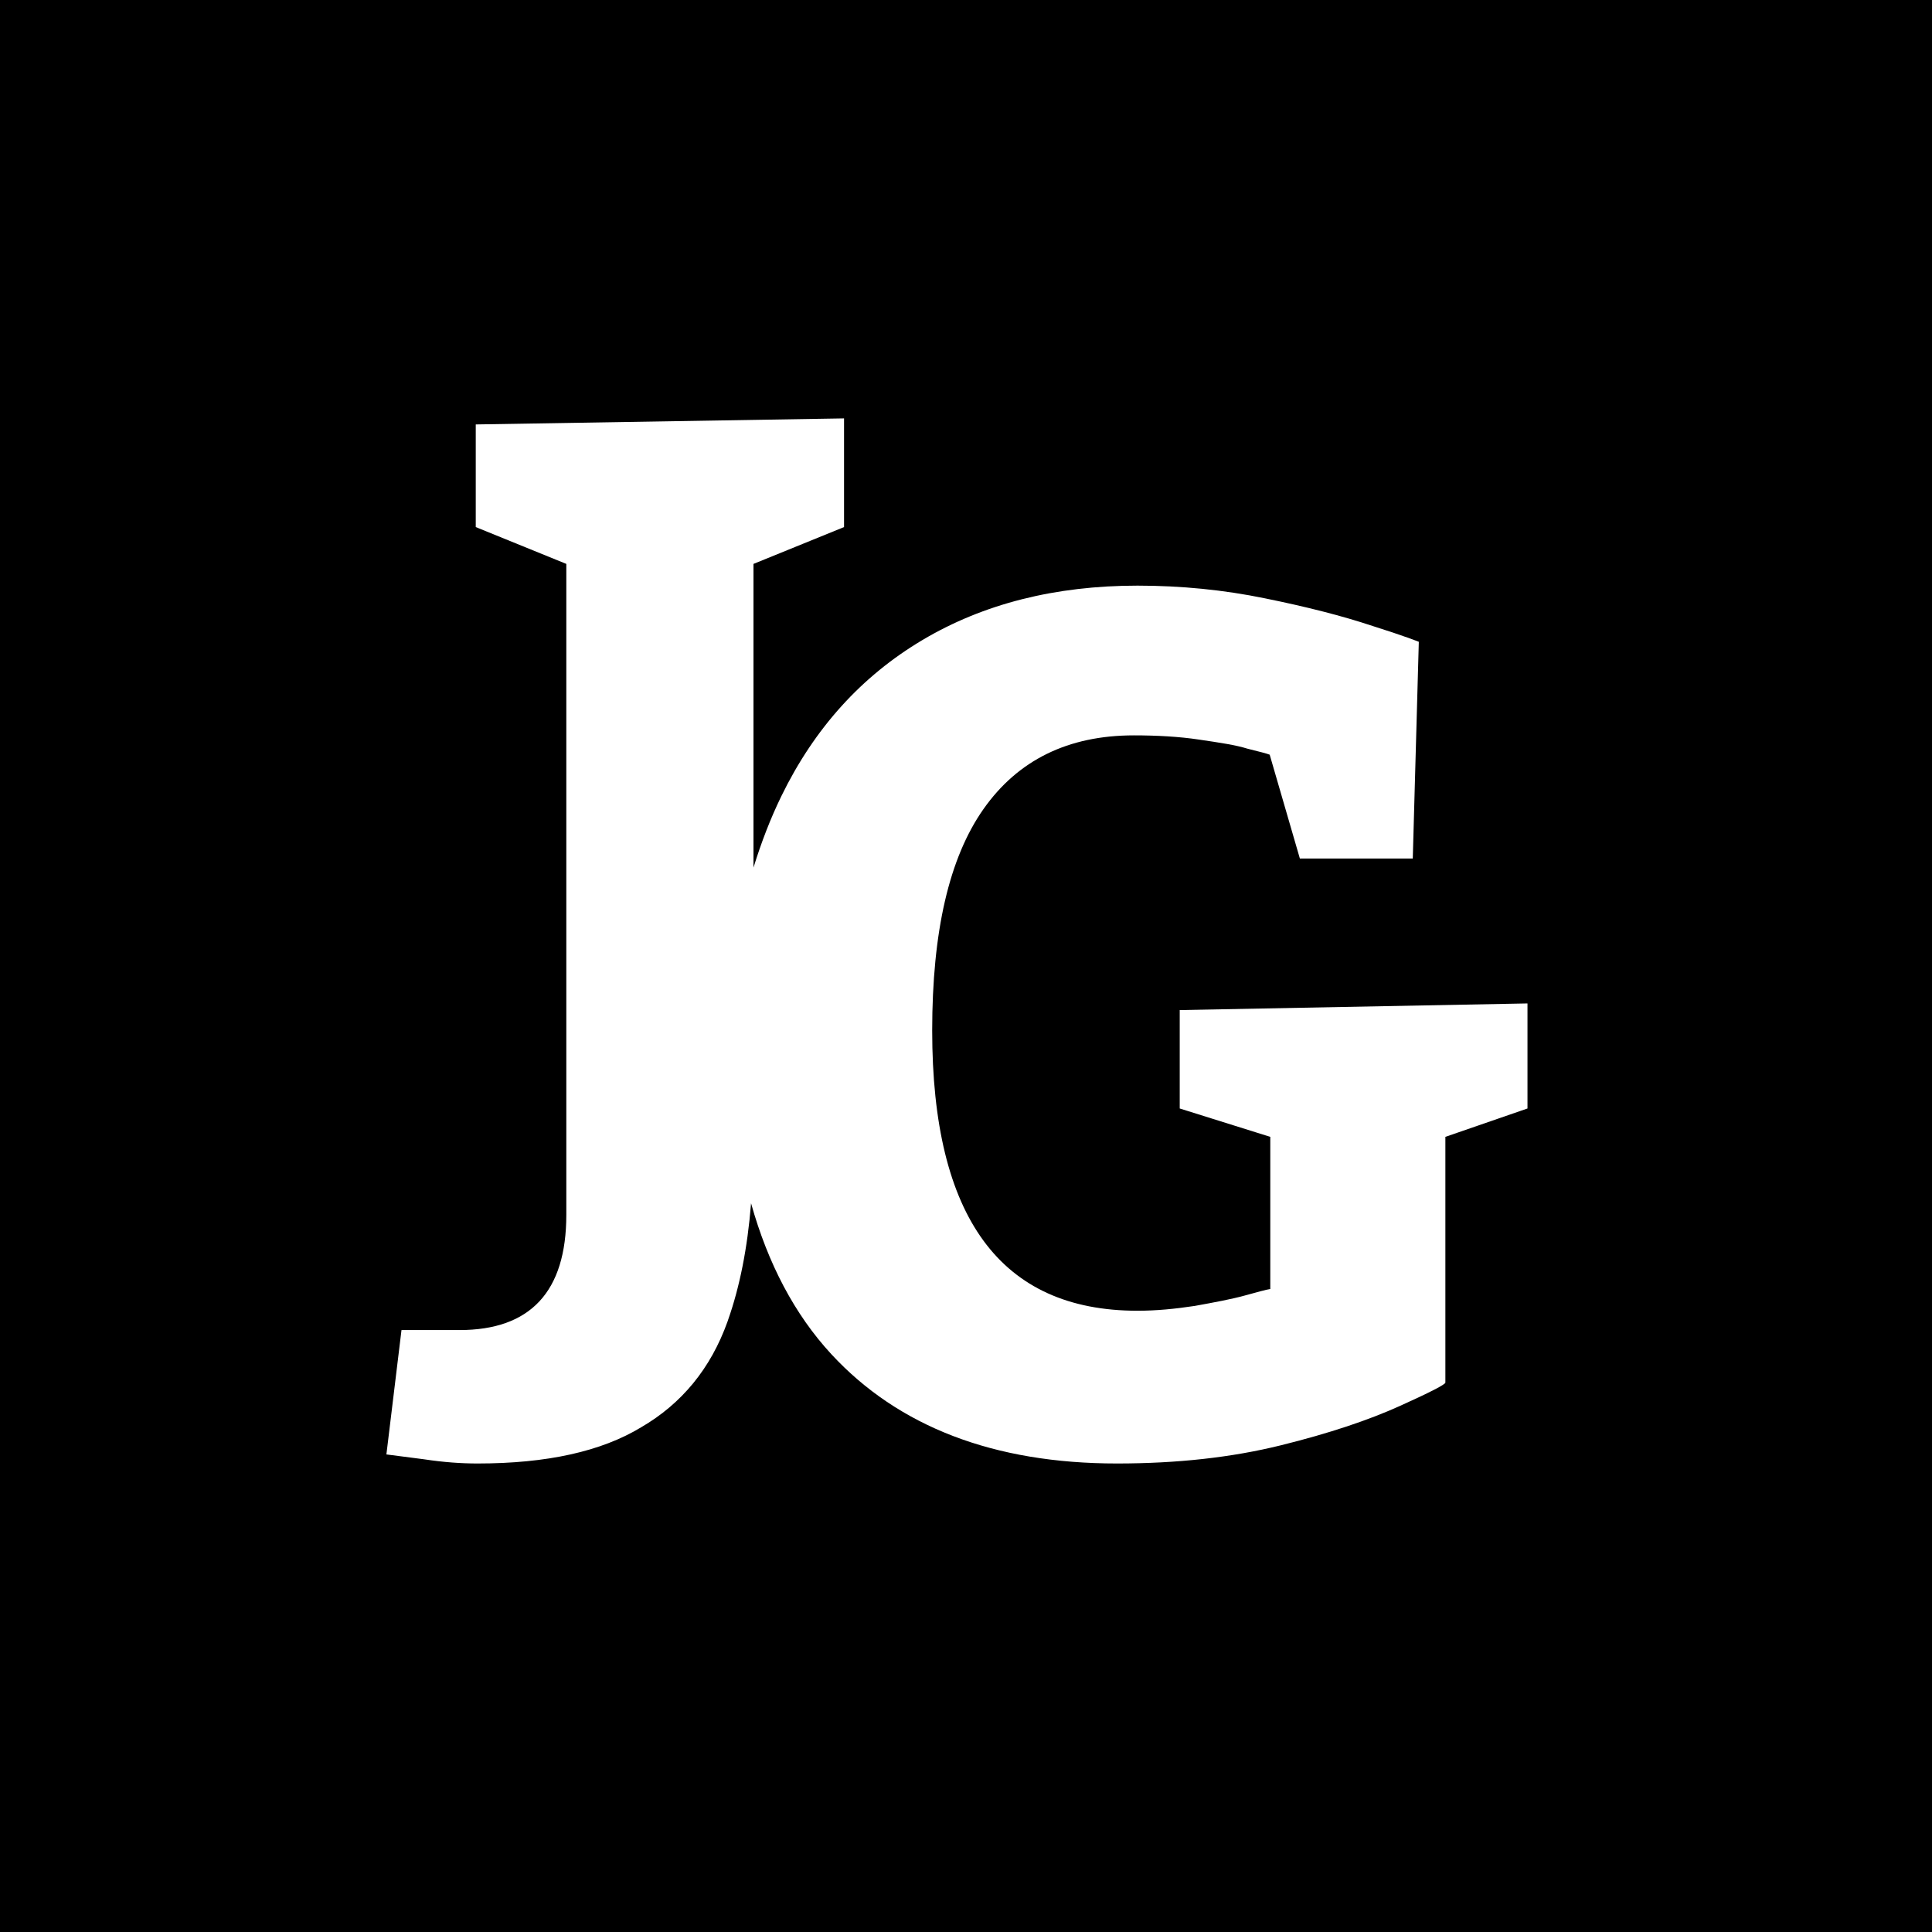 <svg width="64" height="64" viewBox="0 0 64 64" fill="none" xmlns="http://www.w3.org/2000/svg">
    <path fill-rule="evenodd" clip-rule="evenodd" d="M64 0H0V64H64V0ZM24.12 43.72C24.5 42.64 24.76 41.36 24.88 39.86C25.44 41.86 26.32 43.54 27.54 44.86C29.76 47.26 32.92 48.48 37 48.48C39 48.48 40.8 48.28 42.42 47.88C44.04 47.48 45.34 47.04 46.36 46.58C47.38 46.12 47.88 45.86 47.88 45.8V37.66L50.6 36.72V33.24L39.08 33.46V36.72L42.08 37.66V42.7C41.94 42.72 41.66 42.8 41.22 42.92C40.78 43.04 40.24 43.14 39.58 43.26C38.92 43.36 38.3 43.42 37.68 43.42C33.14 43.42 30.88 40.32 30.88 34.14C30.88 30.86 31.44 28.42 32.58 26.8C33.72 25.18 35.38 24.36 37.56 24.36C38.32 24.36 39.06 24.4 39.72 24.5C40.4 24.6 40.94 24.68 41.32 24.8C41.72 24.9 41.96 24.96 42.06 25L43.06 28.44H46.8L47 21.26C47 21.26 46.5 21.06 45.48 20.74C44.46 20.4 43.28 20.1 41.9 19.82C40.54 19.54 39.12 19.4 37.68 19.4C34.96 19.4 32.58 20 30.56 21.2C28.54 22.4 26.98 24.12 25.88 26.38C25.52 27.12 25.22 27.9 24.96 28.74V18.68L27.96 17.46V13.86L15.76 14.06V17.46L18.76 18.68V40.24C18.76 42.8 17.56 44.06 15.22 44.06H13.3L12.8 48.18C12.98 48.2 13.4 48.26 14.04 48.34C14.7 48.44 15.28 48.48 15.82 48.48C18.12 48.48 19.92 48.08 21.24 47.28C22.58 46.5 23.54 45.34 24.1 43.78L24.12 43.72Z" fill="black"/>
</svg>